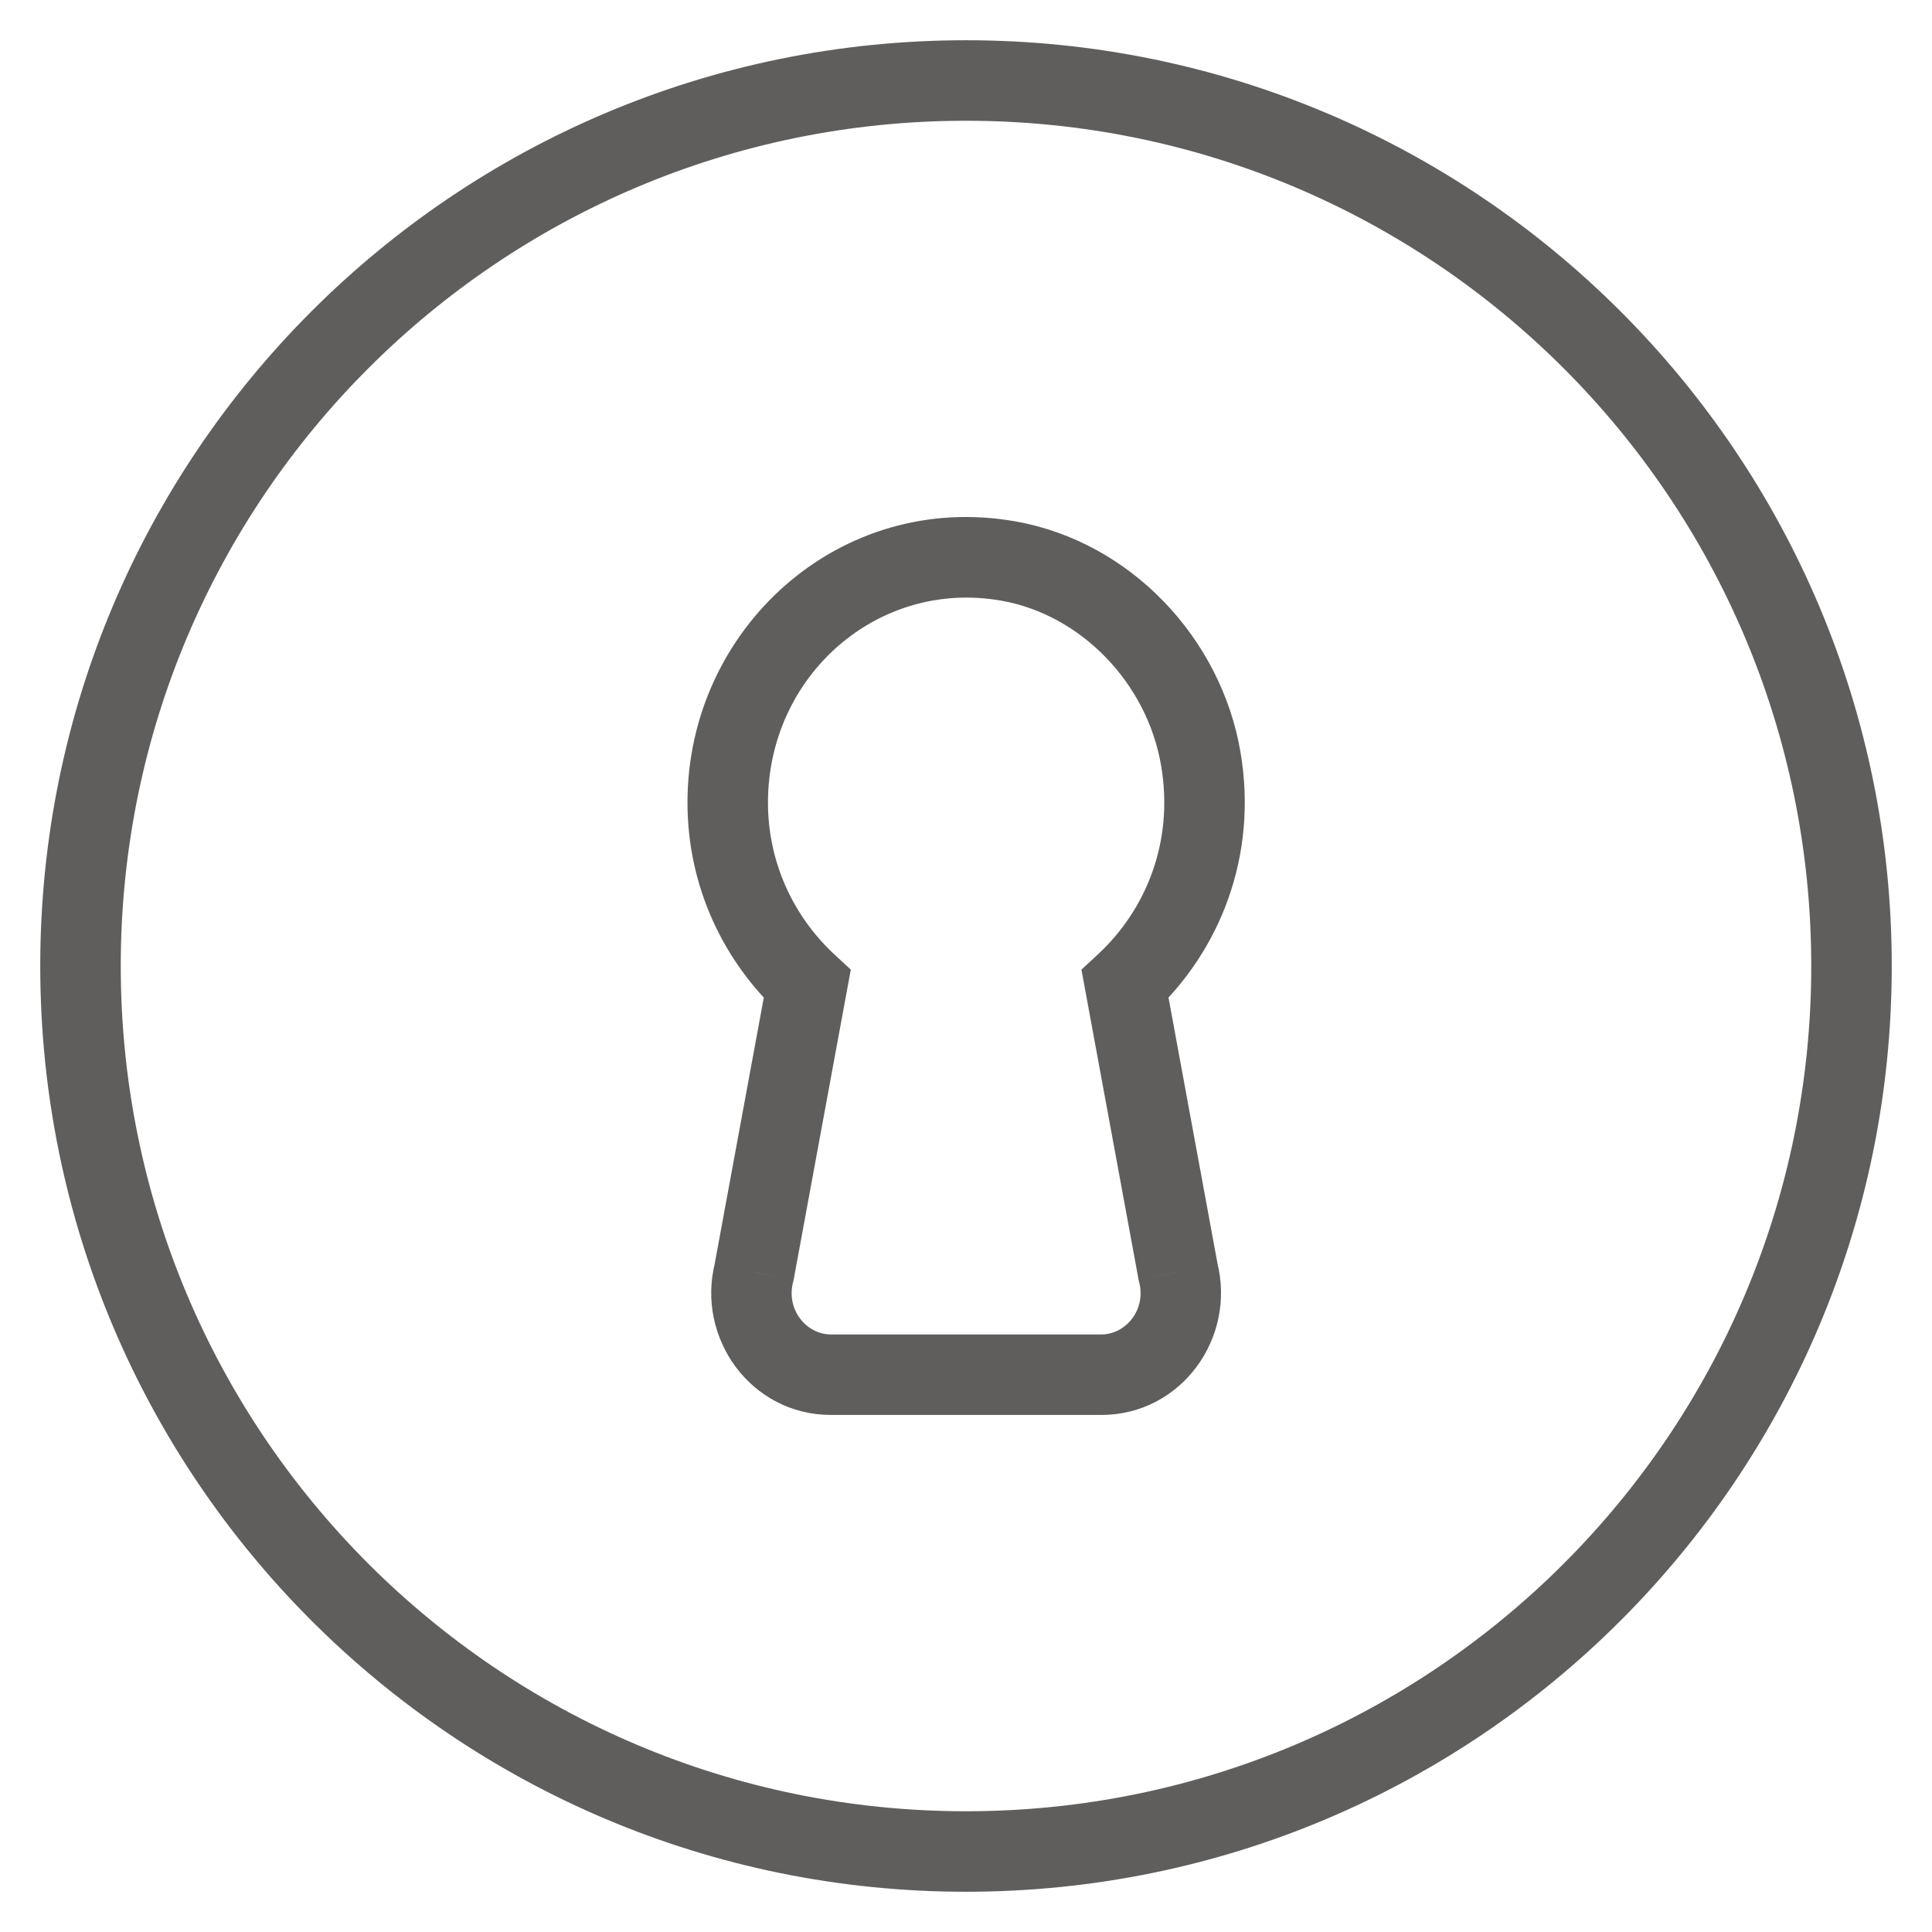 <svg width="24" height="24" viewBox="0 0 24 24" version="1.1" xmlns="http://www.w3.org/2000/svg" xmlns:xlink="http://www.w3.org/1999/xlink">
<title>Lock 3</title>
<desc>Created using Figma</desc>
<g id="Canvas" transform="translate(-3092 457)">
<g id="Lock 3">
<g id="Stroke 1283">
<use xlink:href="#path0_stroke" transform="translate(3101.04 -450.077)" fill="#5F5E5D"/>
</g>
<g id="Stroke 1285">
<use xlink:href="#path1_stroke" transform="translate(3093 -456)" fill="#5F5E5D"/>
</g>
</g>
</g>
<defs>
<path id="path0_stroke" d="M 5.595 8.879L 5.103 8.969L 5.106 8.986L 5.111 9.003L 5.595 8.879ZM 4.936 5.302L 4.596 4.935L 4.394 5.122L 4.444 5.393L 4.936 5.302ZM 5.877 2.505L 5.384 2.589L 5.384 2.589L 5.877 2.505ZM 3.493 0.048L 3.581 -0.445L 3.581 -0.445L 3.493 0.048ZM 0.987 5.302L 1.479 5.393L 1.529 5.122L 1.327 4.935L 0.987 5.302ZM 0.328 8.879L 0.812 9.003L 0.817 8.986L 0.82 8.969L 0.328 8.879ZM 6.087 8.788L 5.428 5.211L 4.444 5.393L 5.103 8.969L 6.087 8.788ZM 5.276 5.669C 6.112 4.894 6.589 3.713 6.37 2.421L 5.384 2.589C 5.544 3.528 5.2 4.376 4.596 4.935L 5.276 5.669ZM 6.37 2.421C 6.127 0.992 4.994 -0.192 3.581 -0.445L 3.405 0.54C 4.385 0.715 5.209 1.557 5.384 2.589L 6.37 2.421ZM 3.581 -0.445C 1.383 -0.837 -0.5 0.895 -0.5 3.046L 0.5 3.046C 0.5 1.474 1.863 0.264 3.405 0.54L 3.581 -0.445ZM -0.5 3.046C -0.5 4.092 -0.051 5.021 0.647 5.669L 1.327 4.935C 0.822 4.467 0.5 3.798 0.5 3.046L -0.5 3.046ZM 0.496 5.211L -0.164 8.788L 0.82 8.969L 1.479 5.393L 0.496 5.211ZM -0.156 8.754C -0.399 9.697 0.289 10.654 1.282 10.654L 1.282 9.654C 0.979 9.654 0.723 9.349 0.812 9.003L -0.156 8.754ZM 1.282 10.654L 4.641 10.654L 4.641 9.654L 1.282 9.654L 1.282 10.654ZM 4.641 10.654C 5.633 10.654 6.322 9.697 6.079 8.754L 5.111 9.003C 5.2 9.349 4.943 9.654 4.641 9.654L 4.641 10.654Z"/>
<path id="path1_stroke" d="M 21.5 11C 21.5 16.799 16.799 21.5 11 21.5L 11 22.5C 17.351 22.5 22.5 17.351 22.5 11L 21.5 11ZM 11 21.5C 5.201 21.5 0.5 16.799 0.5 11L -0.5 11C -0.5 17.351 4.649 22.5 11 22.5L 11 21.5ZM 0.5 11C 0.5 5.201 5.201 0.5 11 0.5L 11 -0.5C 4.649 -0.5 -0.5 4.649 -0.5 11L 0.5 11ZM 11 0.5C 16.799 0.5 21.5 5.201 21.5 11L 22.5 11C 22.5 4.649 17.351 -0.5 11 -0.5L 11 0.5Z"/>
</defs>
</svg>
